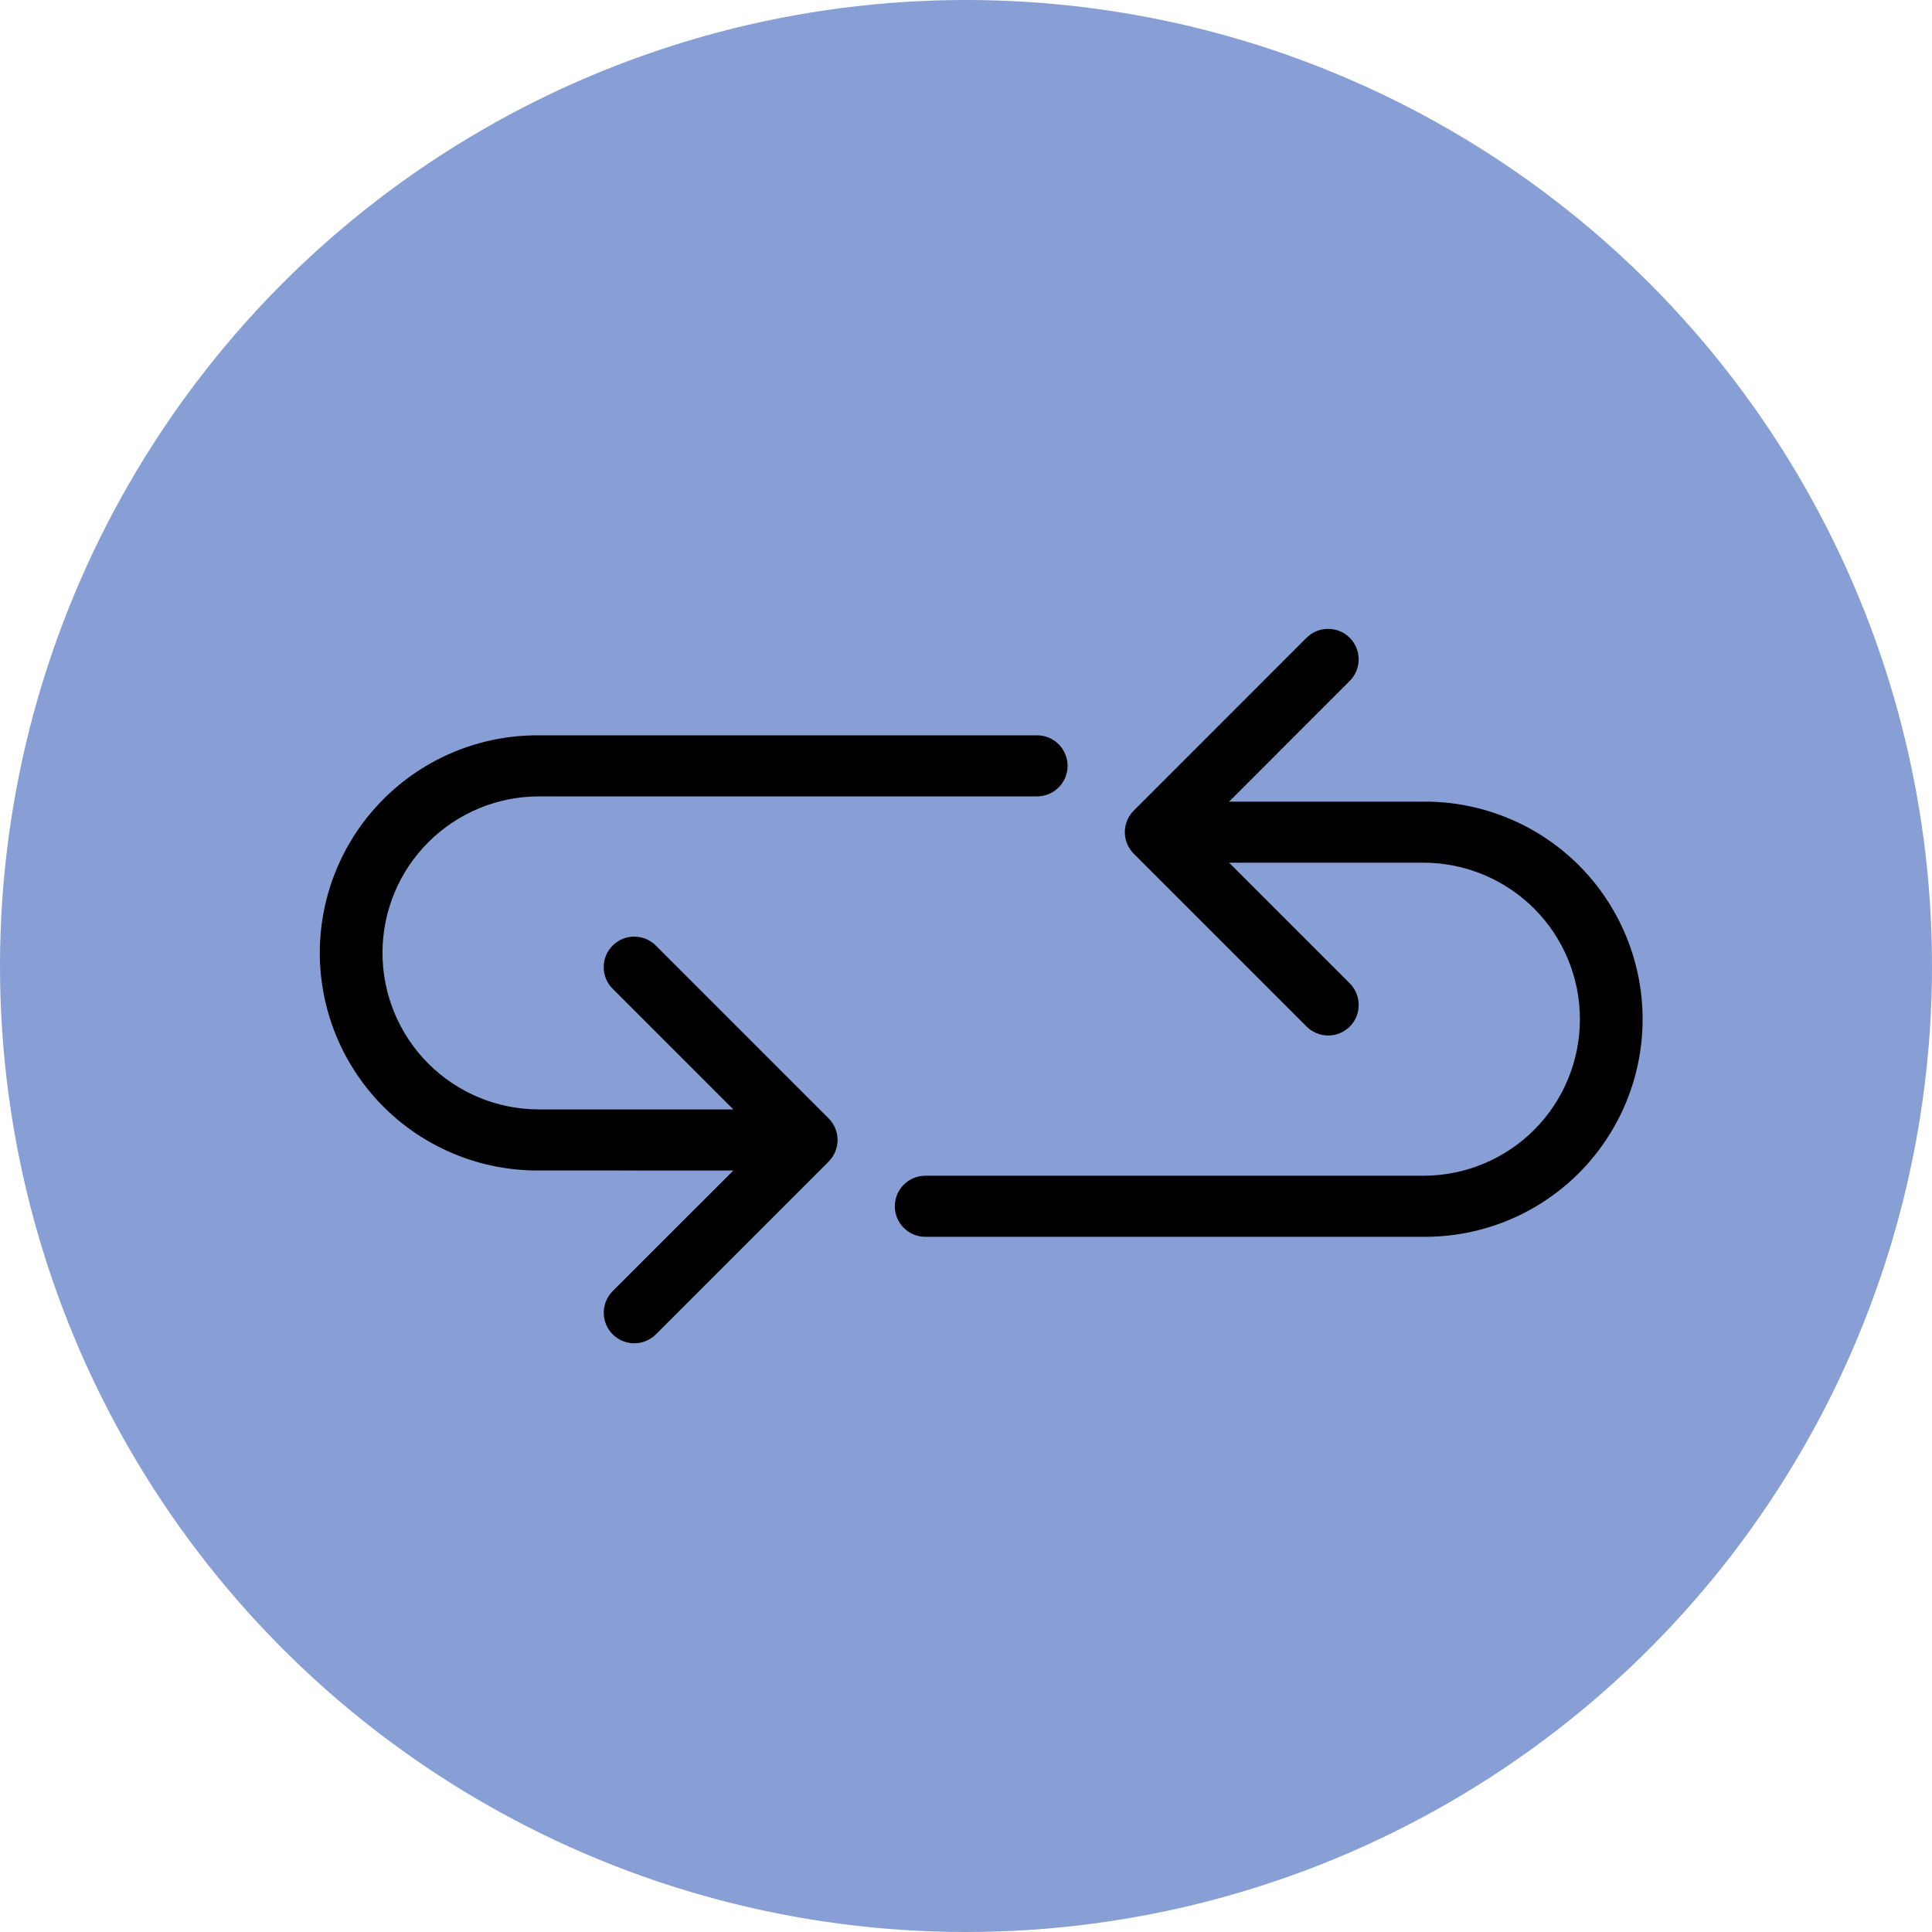 <svg width="38" height="38" viewBox="0 0 38 38" fill="none" xmlns="http://www.w3.org/2000/svg">
<circle cx="19" cy="19" r="19" fill="#879FD4"/>
<g clip-path="url(#clip0_620_2)">
<path d="M27.997 16.968C28.813 16.968 29.596 17.293 30.174 17.87C30.751 18.447 31.075 19.23 31.075 20.047C31.075 20.863 30.751 21.646 30.174 22.224C29.596 22.801 28.813 23.125 27.997 23.125L18.19 23.125C18.033 23.128 17.883 23.193 17.772 23.305C17.662 23.417 17.6 23.568 17.6 23.726C17.6 23.883 17.662 24.035 17.772 24.147C17.883 24.259 18.033 24.324 18.19 24.326L27.997 24.326C28.561 24.331 29.121 24.223 29.644 24.01C30.167 23.797 30.643 23.482 31.044 23.084C31.444 22.686 31.762 22.213 31.979 21.692C32.196 21.171 32.308 20.611 32.308 20.047C32.308 19.482 32.196 18.923 31.979 18.402C31.762 17.88 31.444 17.407 31.044 17.009C30.643 16.612 30.167 16.297 29.644 16.084C29.121 15.871 28.561 15.763 27.997 15.767L24.175 15.767L26.547 13.394C26.66 13.281 26.723 13.129 26.723 12.969C26.723 12.81 26.66 12.657 26.547 12.544C26.435 12.432 26.282 12.369 26.122 12.369C25.963 12.369 25.81 12.432 25.698 12.544L22.3 15.943C22.187 16.055 22.124 16.208 22.124 16.367C22.124 16.526 22.187 16.679 22.3 16.792L25.699 20.191C25.812 20.304 25.964 20.367 26.124 20.367C26.283 20.367 26.436 20.304 26.549 20.191C26.661 20.079 26.724 19.926 26.724 19.767C26.724 19.607 26.661 19.454 26.549 19.342L24.175 16.968L27.997 16.968Z" fill="black"/>
</g>
<g clip-path="url(#clip1_620_2)">
<path d="M10.601 21.821C9.785 21.821 9.002 21.497 8.424 20.919C7.847 20.342 7.523 19.559 7.523 18.742C7.523 17.926 7.847 17.143 8.424 16.566C9.002 15.988 9.785 15.664 10.601 15.664L20.408 15.664C20.565 15.661 20.715 15.597 20.826 15.484C20.936 15.372 20.998 15.221 20.998 15.063C20.998 14.906 20.936 14.755 20.826 14.642C20.715 14.53 20.565 14.465 20.408 14.463L10.601 14.463C10.037 14.459 9.477 14.566 8.954 14.779C8.431 14.993 7.955 15.307 7.555 15.705C7.154 16.103 6.836 16.576 6.619 17.097C6.402 17.619 6.29 18.178 6.29 18.742C6.29 19.307 6.402 19.866 6.619 20.387C6.836 20.909 7.154 21.382 7.555 21.78C7.955 22.178 8.431 22.492 8.954 22.705C9.477 22.919 10.037 23.026 10.601 23.022L14.424 23.023L12.051 25.395C11.938 25.508 11.875 25.661 11.875 25.82C11.875 25.979 11.938 26.132 12.051 26.245C12.164 26.357 12.316 26.421 12.476 26.421C12.635 26.421 12.788 26.357 12.9 26.245L16.298 22.847C16.411 22.734 16.474 22.581 16.474 22.422C16.474 22.263 16.411 22.11 16.298 21.997L12.899 18.598C12.787 18.485 12.634 18.422 12.474 18.422C12.315 18.422 12.162 18.485 12.05 18.598C11.937 18.711 11.874 18.863 11.874 19.023C11.874 19.182 11.937 19.335 12.05 19.447L14.423 21.821L10.601 21.821Z" fill="black"/>
</g>
<defs>
<clipPath id="clip0_620_2">
<rect width="16.819" height="16.819" fill="white" transform="translate(24.705 9.003) rotate(45)"/>
</clipPath>
<clipPath id="clip1_620_2">
<rect width="16.819" height="16.819" fill="white" transform="translate(13.893 29.786) rotate(-135)"/>
</clipPath>
</defs>
</svg>
